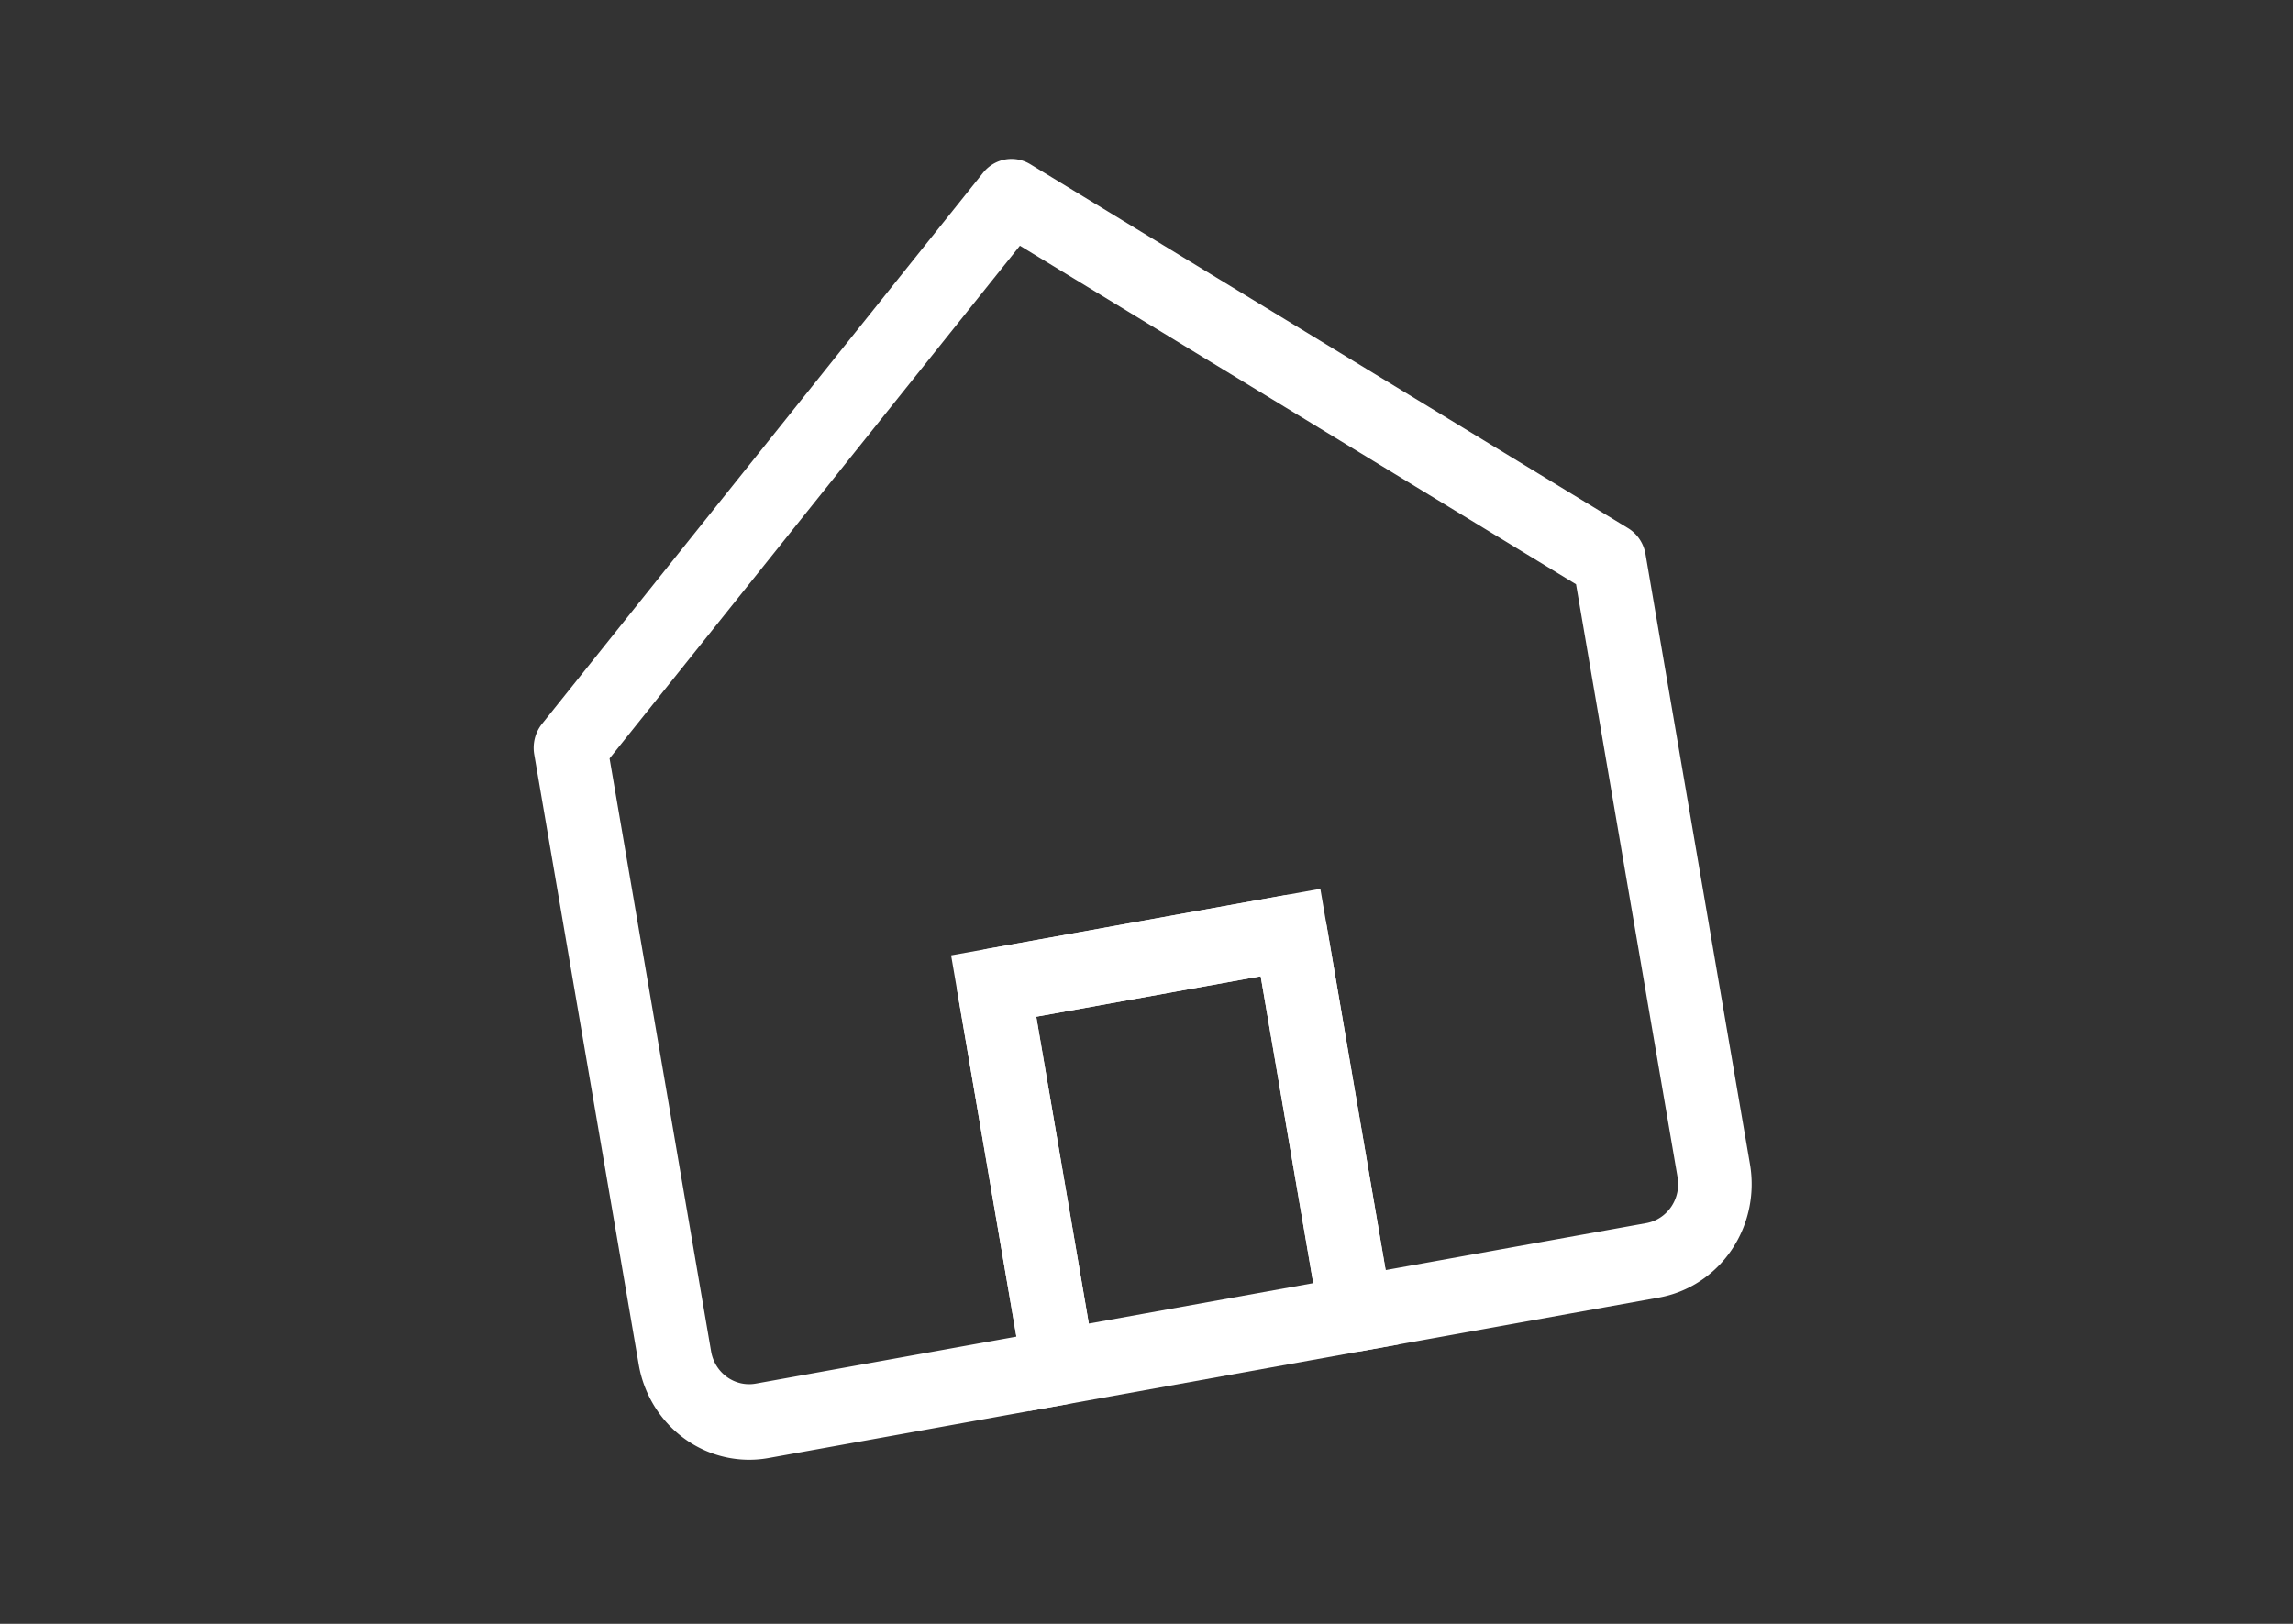 <?xml version="1.0" encoding="UTF-8" standalone="no"?>
<svg
   width="72"
   height="51"
   viewBox="0 0 72 51"
   version="1.1"
   id="svg1"
   sodipodi:docname="home.svg"
   inkscape:version="1.4 (86a8ad7, 2024-10-11)"
   xmlns:inkscape="http://www.inkscape.org/namespaces/inkscape"
   xmlns:sodipodi="http://sodipodi.sourceforge.net/DTD/sodipodi-0.dtd"
   xmlns="http://www.w3.org/2000/svg"
   xmlns:svg="http://www.w3.org/2000/svg">
  <rect x="0" y="0" width="72" height="51" fill="#333333" stroke="none"/>
  <defs
     id="defs1" />
  <sodipodi:namedview
     id="namedview1"
     pagecolor="#505050"
     bordercolor="#eeeeee"
     borderopacity="1"
     inkscape:showpageshadow="0"
     inkscape:pageopacity="0"
     inkscape:pagecheckerboard="0"
     inkscape:deskcolor="#505050"
     inkscape:zoom="6.725"
     inkscape:cx="60.074349"
     inkscape:cy="24.312268"
     inkscape:window-width="1920"
     inkscape:window-height="1009"
     inkscape:window-x="1912"
     inkscape:window-y="370"
     inkscape:window-maximized="1"
     inkscape:current-layer="svg1" />
  <!-- Contenedor principal con rotación -->
  <g
     transform="matrix(0.466,-0.084,0.082,0.479,1.752,-0.757)"
     id="g1"
     style="stroke-width:4.879;stroke-dasharray:none">
    <!-- Techo y paredes -->
    <path
       d="M 60,25 25,55 v 40 a 5,5 0 0 0 5,5 H 50 V 75 h 20 v 25 h 20 a 5,5 0 0 0 5,-5 V 55 Z"
       fill="none"
       stroke="#ffffff"
       stroke-width="6"
       stroke-linejoin="round"
       id="path1"
       style="stroke-width:4.879;stroke-dasharray:none" />
    <!-- Puerta -->
    <rect
       x="50"
       y="75"
       width="20"
       height="25"
       fill="none"
       stroke="#ffffff"
       stroke-width="6"
       id="rect1"
       style="stroke-width:4.879;stroke-dasharray:none" />
  </g>
</svg>

